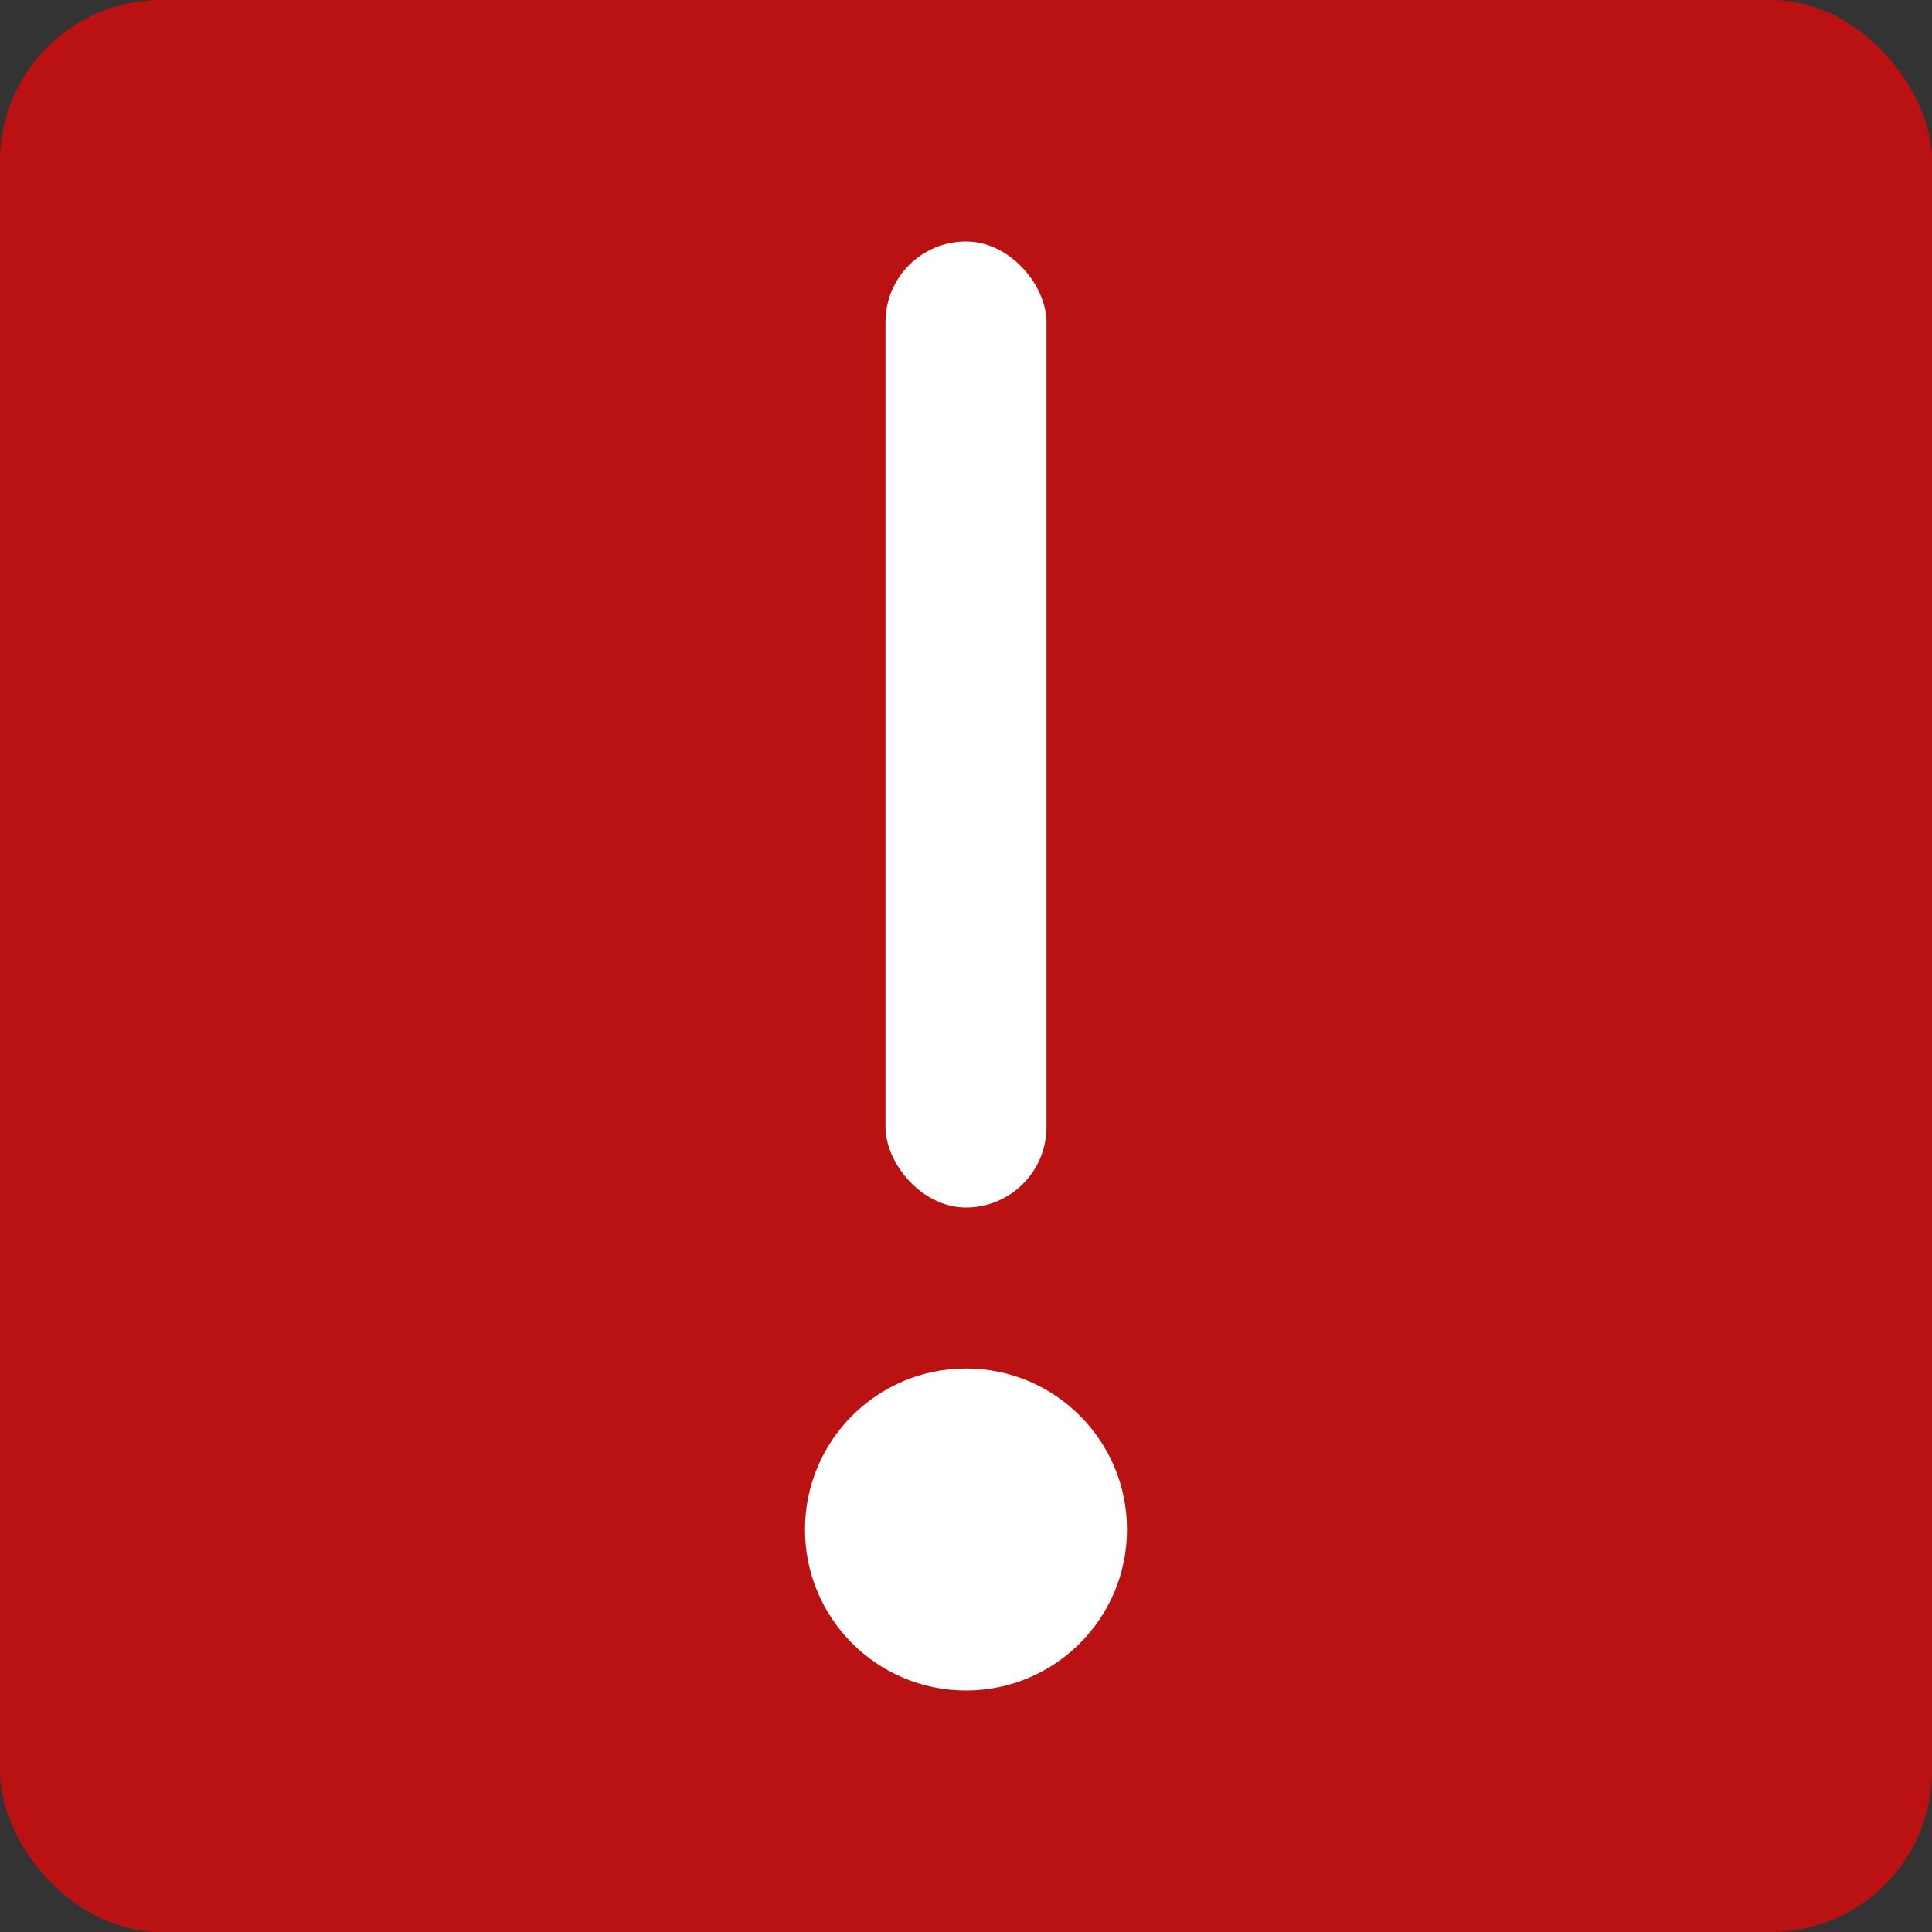 <svg xmlns="http://www.w3.org/2000/svg" width="24" height="24" viewBox="0 0 24 24"><rect x="0" y="0" width="24" height="24" fill="#333333" stroke="none"/><g fill="none" fill-rule="evenodd"><rect width="24" height="24" fill="#BA1212" rx="2"/><rect width="2" height="12" x="11" y="3" fill="#FFF" rx="1"/><circle cx="12" cy="19" r="2" fill="#FFF"/></g></svg>